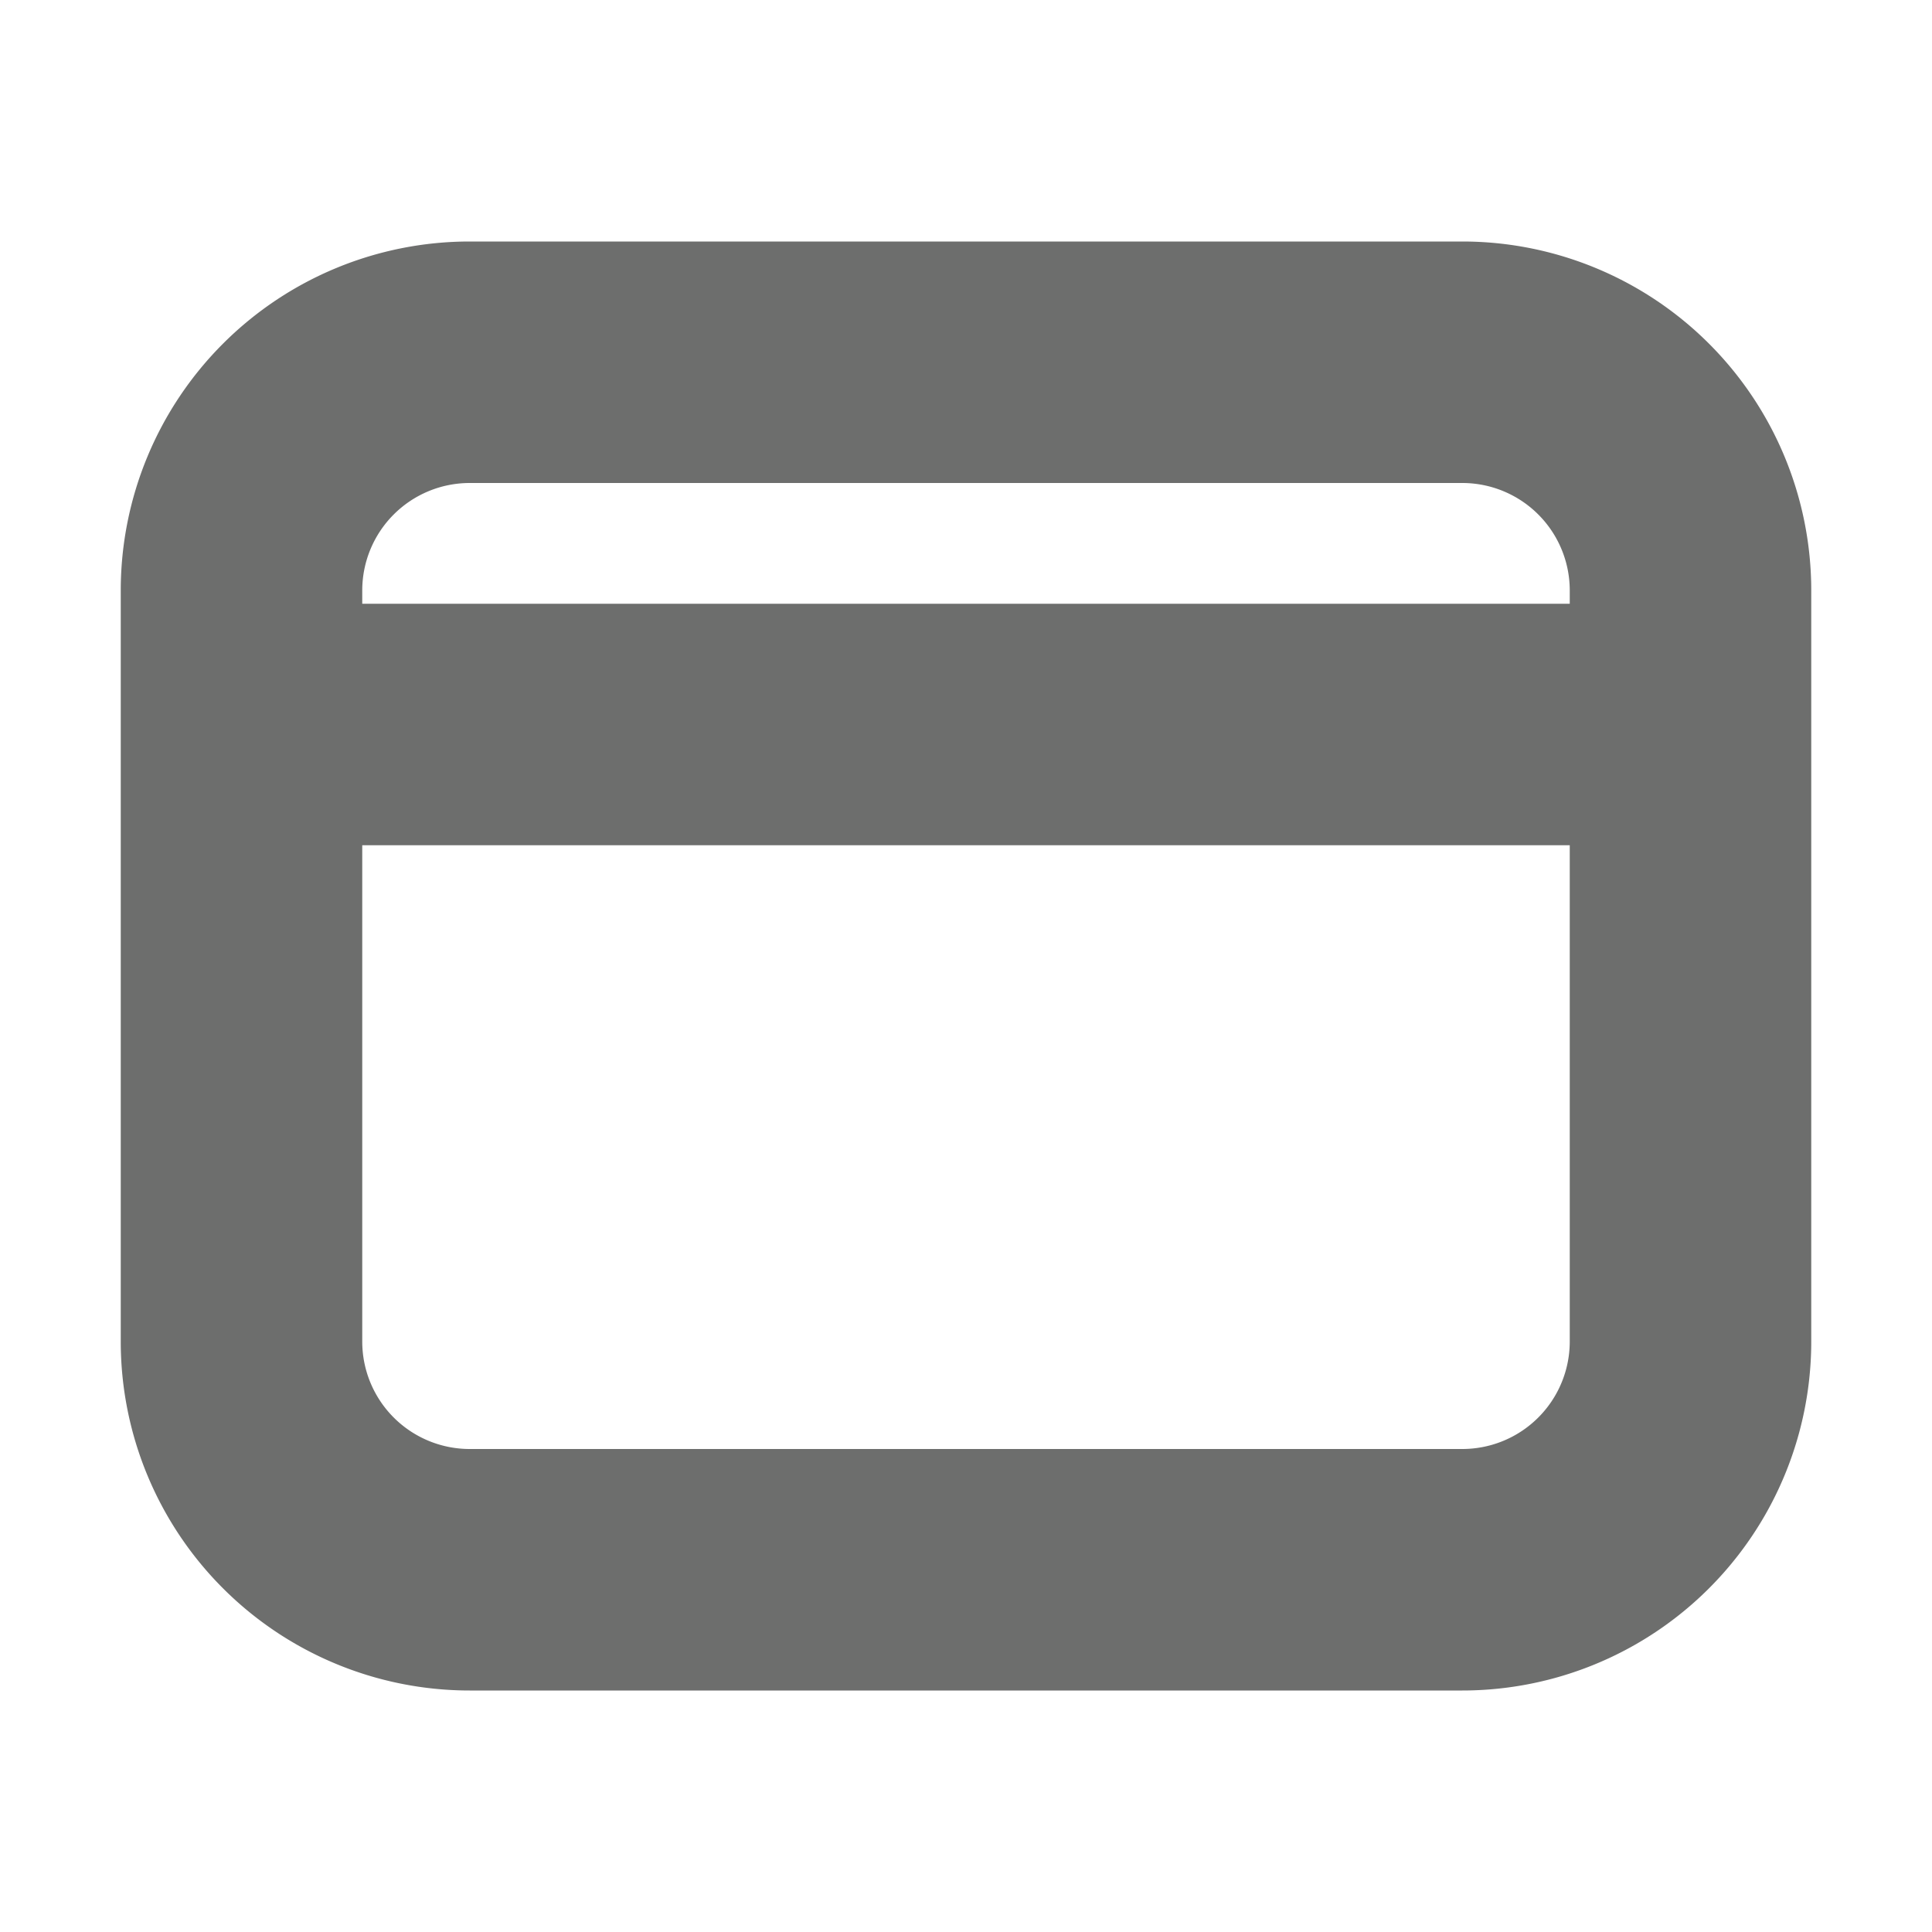 <svg xmlns="http://www.w3.org/2000/svg" width="16" height="16" viewBox="0 0 16 16"><title>credit-card</title><path vector-effect="non-scaling-stroke" d="M12.11,13H3.89A1.89,1.89,0,0,1,2,11.11V4.89A1.89,1.89,0,0,1,3.89,3h8.22A1.89,1.89,0,0,1,14,4.89v6.22A1.89,1.89,0,0,1,12.11,13ZM2,6H14" fill="none" stroke="#20211f" stroke-linecap="round" stroke-miterlimit="10" stroke-width="2" opacity="0.65"/></svg>
